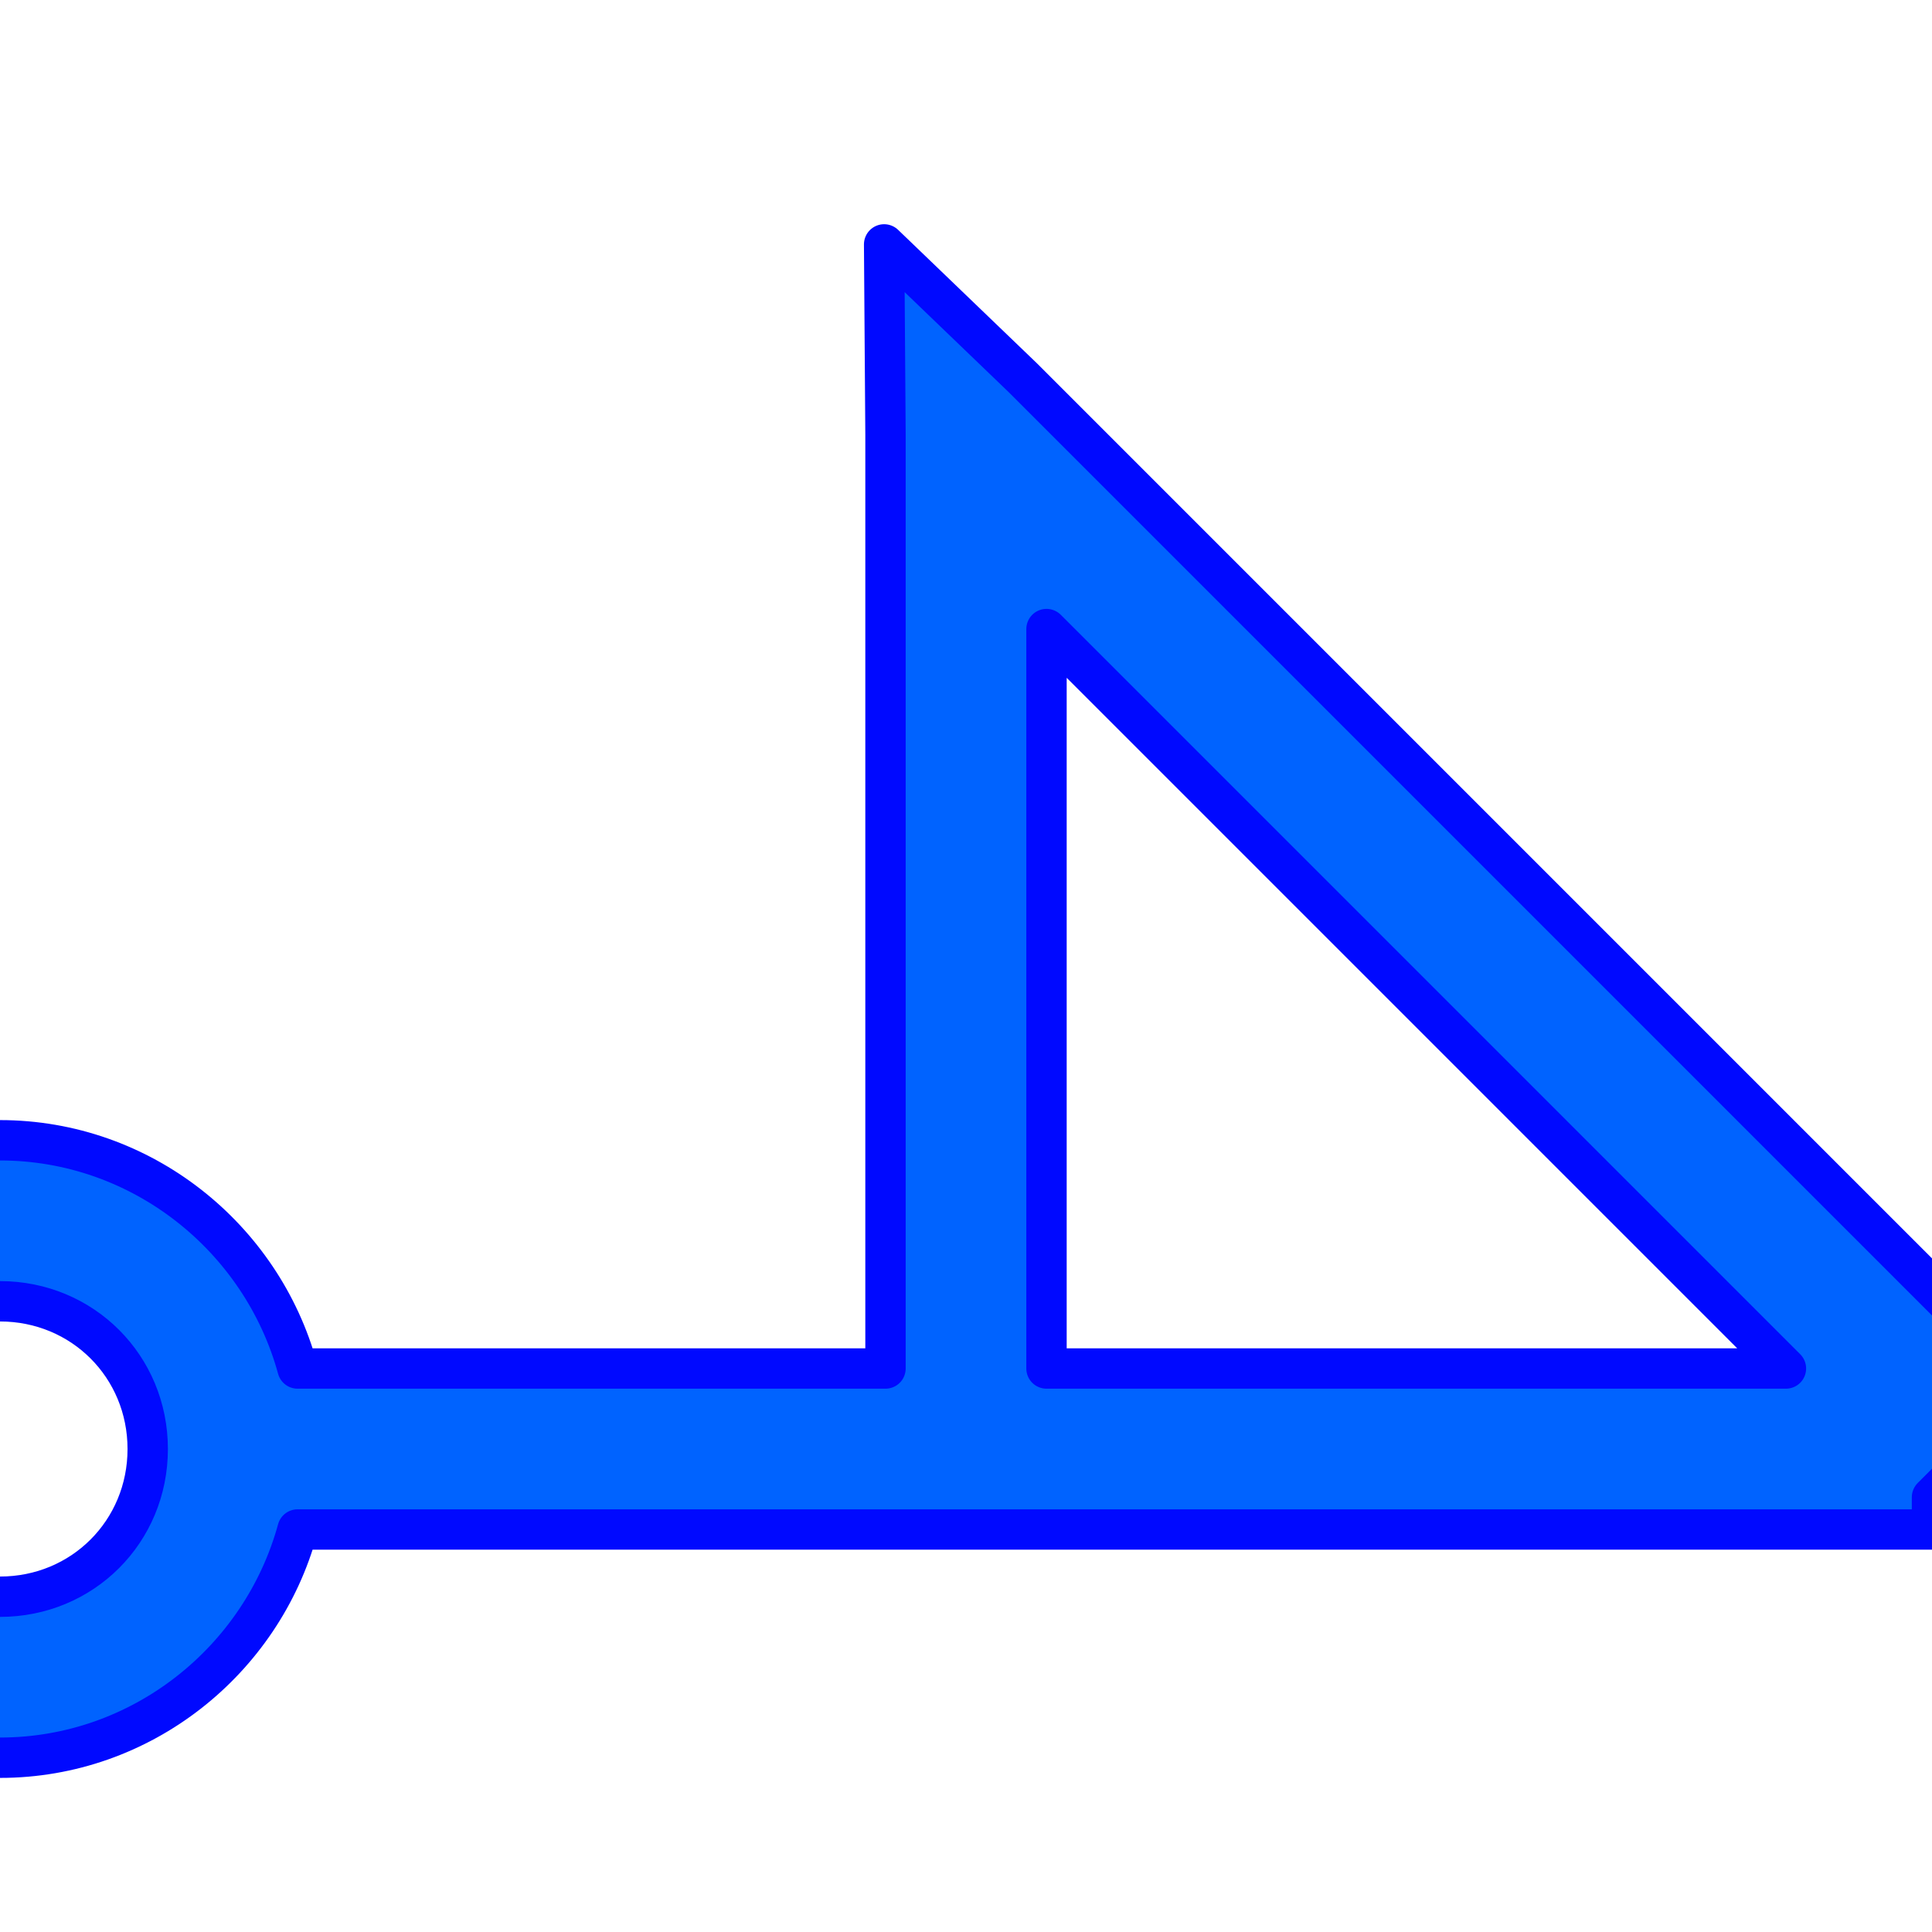 <?xml version="1.0" encoding="UTF-8" standalone="no"?>
<svg
   xmlns:dc="http://purl.org/dc/elements/1.1/"
   xmlns:cc="http://creativecommons.org/ns#"
   xmlns:rdf="http://www.w3.org/1999/02/22-rdf-syntax-ns#"
   xmlns:svg="http://www.w3.org/2000/svg"
   xmlns="http://www.w3.org/2000/svg"
   xmlns:sodipodi="http://sodipodi.sourceforge.net/DTD/sodipodi-0.dtd"
   xmlns:inkscape="http://www.inkscape.org/namespaces/inkscape"
   width="48px"
   height="48px"
   version="1.1"
   id="svg11194"
   inkscape:version="0.91 r13725"
   sodipodi:docname="fillet_with_circle.svg">
  <defs
     id="defs11212" />
  <sodipodi:namedview
     pagecolor="#ffffff"
     bordercolor="#666666"
     borderopacity="1"
     objecttolerance="10"
     gridtolerance="10"
     guidetolerance="10"
     inkscape:pageopacity="0"
     inkscape:pageshadow="2"
     inkscape:window-width="1920"
     inkscape:window-height="1053"
     id="namedview11210"
     showgrid="false"
     inkscape:zoom="19.666667"
     inkscape:cx="18.049169"
     inkscape:cy="24.356314"
     inkscape:window-x="0"
     inkscape:window-y="0"
     inkscape:window-maximized="1"
     inkscape:current-layer="svg11194" />
  <path
     style="color:#000000;font-style:normal;font-variant:normal;font-weight:normal;font-stretch:normal;font-size:medium;line-height:normal;font-family:sans-serif;text-indent:0;text-align:start;text-decoration:none;text-decoration-line:none;text-decoration-style:solid;text-decoration-color:#000000;letter-spacing:normal;word-spacing:normal;text-transform:none;direction:ltr;block-progression:tb;writing-mode:lr-tb;baseline-shift:baseline;text-anchor:start;white-space:normal;clip-rule:nonzero;display:inline;overflow:visible;visibility:visible;opacity:1;isolation:auto;mix-blend-mode:normal;color-interpolation:sRGB;color-interpolation-filters:linearRGB;solid-color:#000000;solid-opacity:1;fill:#0063ff;fill-opacity:1;fill-rule:nonzero;stroke:#0009ff;stroke-width:1.003;stroke-linecap:round;stroke-linejoin:round;stroke-miterlimit:4;stroke-dasharray:none;stroke-dashoffset:0;stroke-opacity:1;color-rendering:auto;image-rendering:auto;shape-rendering:auto;text-rendering:auto;enable-background:accumulate"
     d="M 25.414,9.387 21.966,6.072 22,10.801 22,34 7.393,34 C 6.504,30.748 3.52,28.33 0,28.33 c -4.212,0 -7.67,3.458 -7.67,7.67 0,4.212 3.458,7.67 7.67,7.67 3.52,0 6.504,-2.418 7.393,-5.67 L 48,38 48,37.199 50.613,34.586 Z M 26,15.629 44.371,34 26,34 Z M 0,32.33 c 2.051,0 3.67,1.619 3.67,3.67 0,2.051 -1.619,3.67 -3.67,3.67 -2.051,0 -3.67,-1.619 -3.67,-3.67 0,-2.051 1.619,-3.67 3.67,-3.67 z"
     id="line11200"
     inkscape:connector-curvature="0"
     sodipodi:nodetypes="cccccssscccccccccsssss" />
</svg>
